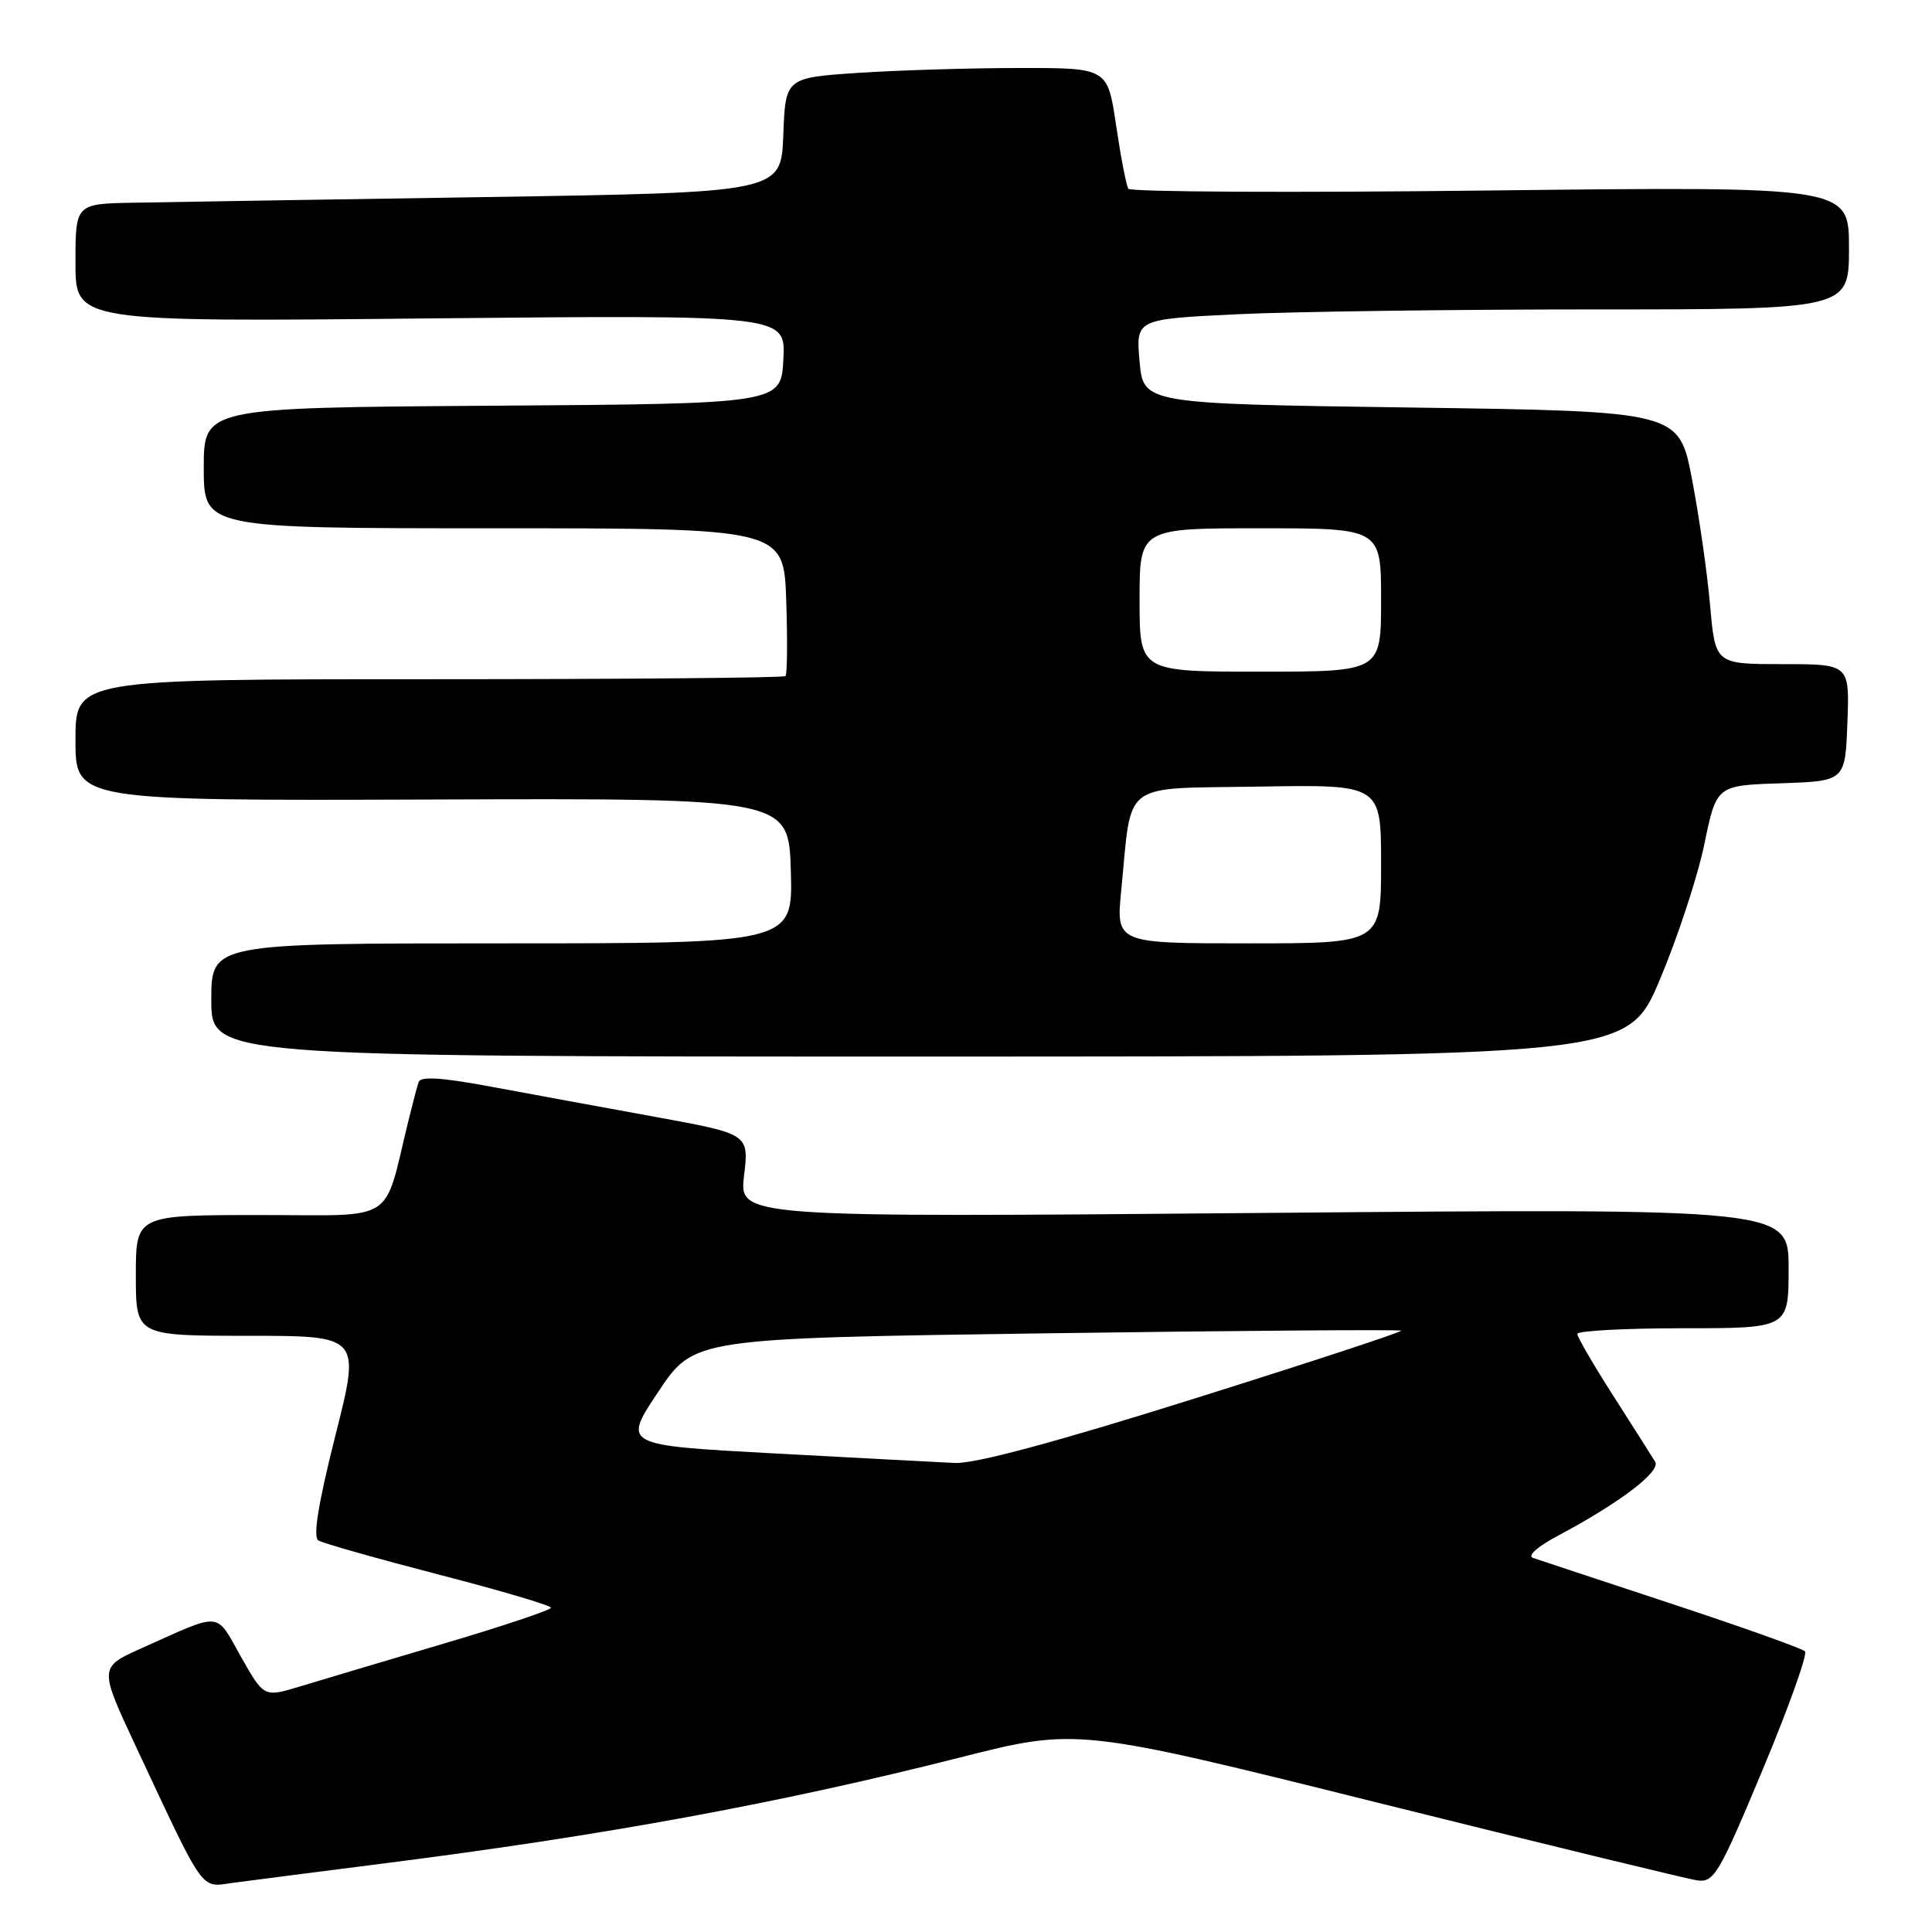 <?xml version="1.0" encoding="UTF-8" standalone="no"?>
<!DOCTYPE svg PUBLIC "-//W3C//DTD SVG 1.1//EN" "http://www.w3.org/Graphics/SVG/1.1/DTD/svg11.dtd" >
<svg xmlns="http://www.w3.org/2000/svg" xmlns:xlink="http://www.w3.org/1999/xlink" version="1.1" viewBox="0 0 256 256">
 <g >
 <path fill="currentColor"
d=" M 50.50 246.96 C 79.96 243.23 103.16 238.97 127.11 232.90 C 142.72 228.94 142.72 228.94 182.61 238.88 C 204.55 244.34 223.58 248.97 224.89 249.16 C 227.11 249.47 227.76 248.38 233.56 234.50 C 237.01 226.25 239.53 219.19 239.17 218.81 C 238.80 218.43 230.85 215.60 221.50 212.51 C 212.15 209.42 203.88 206.69 203.13 206.43 C 202.33 206.16 203.73 204.92 206.51 203.45 C 214.66 199.11 220.10 194.97 219.32 193.69 C 218.92 193.03 216.43 189.12 213.80 185.00 C 211.16 180.88 209.00 177.16 209.00 176.75 C 209.00 176.34 215.30 176.00 223.00 176.00 C 237.00 176.00 237.00 176.00 237.00 168.06 C 237.00 160.12 237.00 160.12 167.47 160.72 C 97.94 161.32 97.94 161.32 98.59 155.79 C 99.25 150.26 99.25 150.26 86.87 148.00 C 80.07 146.76 70.30 144.97 65.17 144.01 C 58.54 142.77 55.73 142.59 55.47 143.38 C 55.26 144.00 54.66 146.30 54.12 148.50 C 50.72 162.33 52.82 161.00 34.46 161.00 C 18.00 161.00 18.00 161.00 18.00 169.00 C 18.00 177.00 18.00 177.00 32.89 177.00 C 47.78 177.00 47.78 177.00 44.44 190.22 C 42.16 199.27 41.45 203.66 42.19 204.12 C 42.79 204.49 49.97 206.52 58.14 208.64 C 66.31 210.75 73.00 212.73 73.00 213.03 C 73.00 213.34 66.59 215.48 58.75 217.80 C 50.91 220.12 42.36 222.67 39.73 223.47 C 34.97 224.91 34.97 224.91 31.92 219.51 C 28.51 213.47 29.55 213.56 18.80 218.38 C 13.10 220.93 13.10 220.93 18.04 231.49 C 27.19 251.02 26.52 250.09 30.77 249.50 C 32.82 249.22 41.70 248.08 50.50 246.96 Z  M 219.92 129.85 C 222.28 124.26 224.94 116.18 225.83 111.88 C 227.44 104.07 227.44 104.07 235.97 103.79 C 244.50 103.50 244.50 103.50 244.79 95.75 C 245.08 88.00 245.08 88.00 236.19 88.00 C 227.29 88.00 227.29 88.00 226.60 80.25 C 226.23 75.99 225.15 68.45 224.20 63.50 C 222.48 54.50 222.48 54.50 186.99 54.00 C 151.50 53.50 151.50 53.50 151.00 47.89 C 150.50 42.29 150.50 42.29 163.91 41.64 C 171.28 41.29 192.55 41.00 211.16 41.00 C 245.00 41.00 245.00 41.00 245.00 32.85 C 245.00 24.70 245.00 24.70 197.50 25.24 C 171.37 25.55 149.77 25.44 149.51 25.01 C 149.24 24.58 148.51 20.80 147.89 16.61 C 146.76 9.00 146.76 9.00 135.13 9.01 C 128.73 9.01 119.13 9.30 113.79 9.65 C 104.08 10.30 104.08 10.30 103.79 17.90 C 103.50 25.50 103.50 25.50 64.50 26.11 C 43.05 26.44 22.01 26.78 17.75 26.86 C 10.00 27.00 10.00 27.00 10.00 34.83 C 10.00 42.66 10.00 42.66 57.05 42.19 C 104.11 41.73 104.11 41.73 103.80 47.61 C 103.50 53.50 103.50 53.50 65.25 53.76 C 27.00 54.02 27.00 54.02 27.00 62.01 C 27.00 70.00 27.00 70.00 65.43 70.00 C 103.86 70.00 103.86 70.00 104.18 79.59 C 104.36 84.86 104.31 89.36 104.08 89.59 C 103.85 89.81 82.59 90.00 56.83 90.00 C 10.00 90.00 10.00 90.00 10.00 98.05 C 10.00 106.10 10.00 106.10 57.25 105.94 C 104.50 105.77 104.50 105.77 104.79 115.39 C 105.07 125.00 105.07 125.00 66.54 125.00 C 28.00 125.00 28.00 125.00 28.00 132.50 C 28.00 140.00 28.00 140.00 121.81 140.00 C 215.62 140.00 215.62 140.00 219.92 129.85 Z  M 102.50 192.58 C 82.50 191.50 82.50 191.50 87.23 184.41 C 91.95 177.33 91.95 177.33 138.65 176.67 C 164.34 176.31 185.49 176.16 185.66 176.32 C 185.82 176.49 173.48 180.54 158.23 185.33 C 139.81 191.12 129.16 193.98 126.50 193.85 C 124.30 193.75 113.50 193.17 102.50 192.58 Z  M 148.57 117.97 C 150.02 103.26 148.33 104.54 166.79 104.23 C 183.00 103.95 183.00 103.95 183.00 114.48 C 183.00 125.00 183.00 125.00 165.44 125.00 C 147.88 125.00 147.88 125.00 148.57 117.97 Z  M 151.00 79.50 C 151.00 70.00 151.00 70.00 167.00 70.00 C 183.00 70.00 183.00 70.00 183.00 79.50 C 183.00 89.00 183.00 89.00 167.00 89.00 C 151.00 89.00 151.00 89.00 151.00 79.50 Z "/>
</g>
</svg>